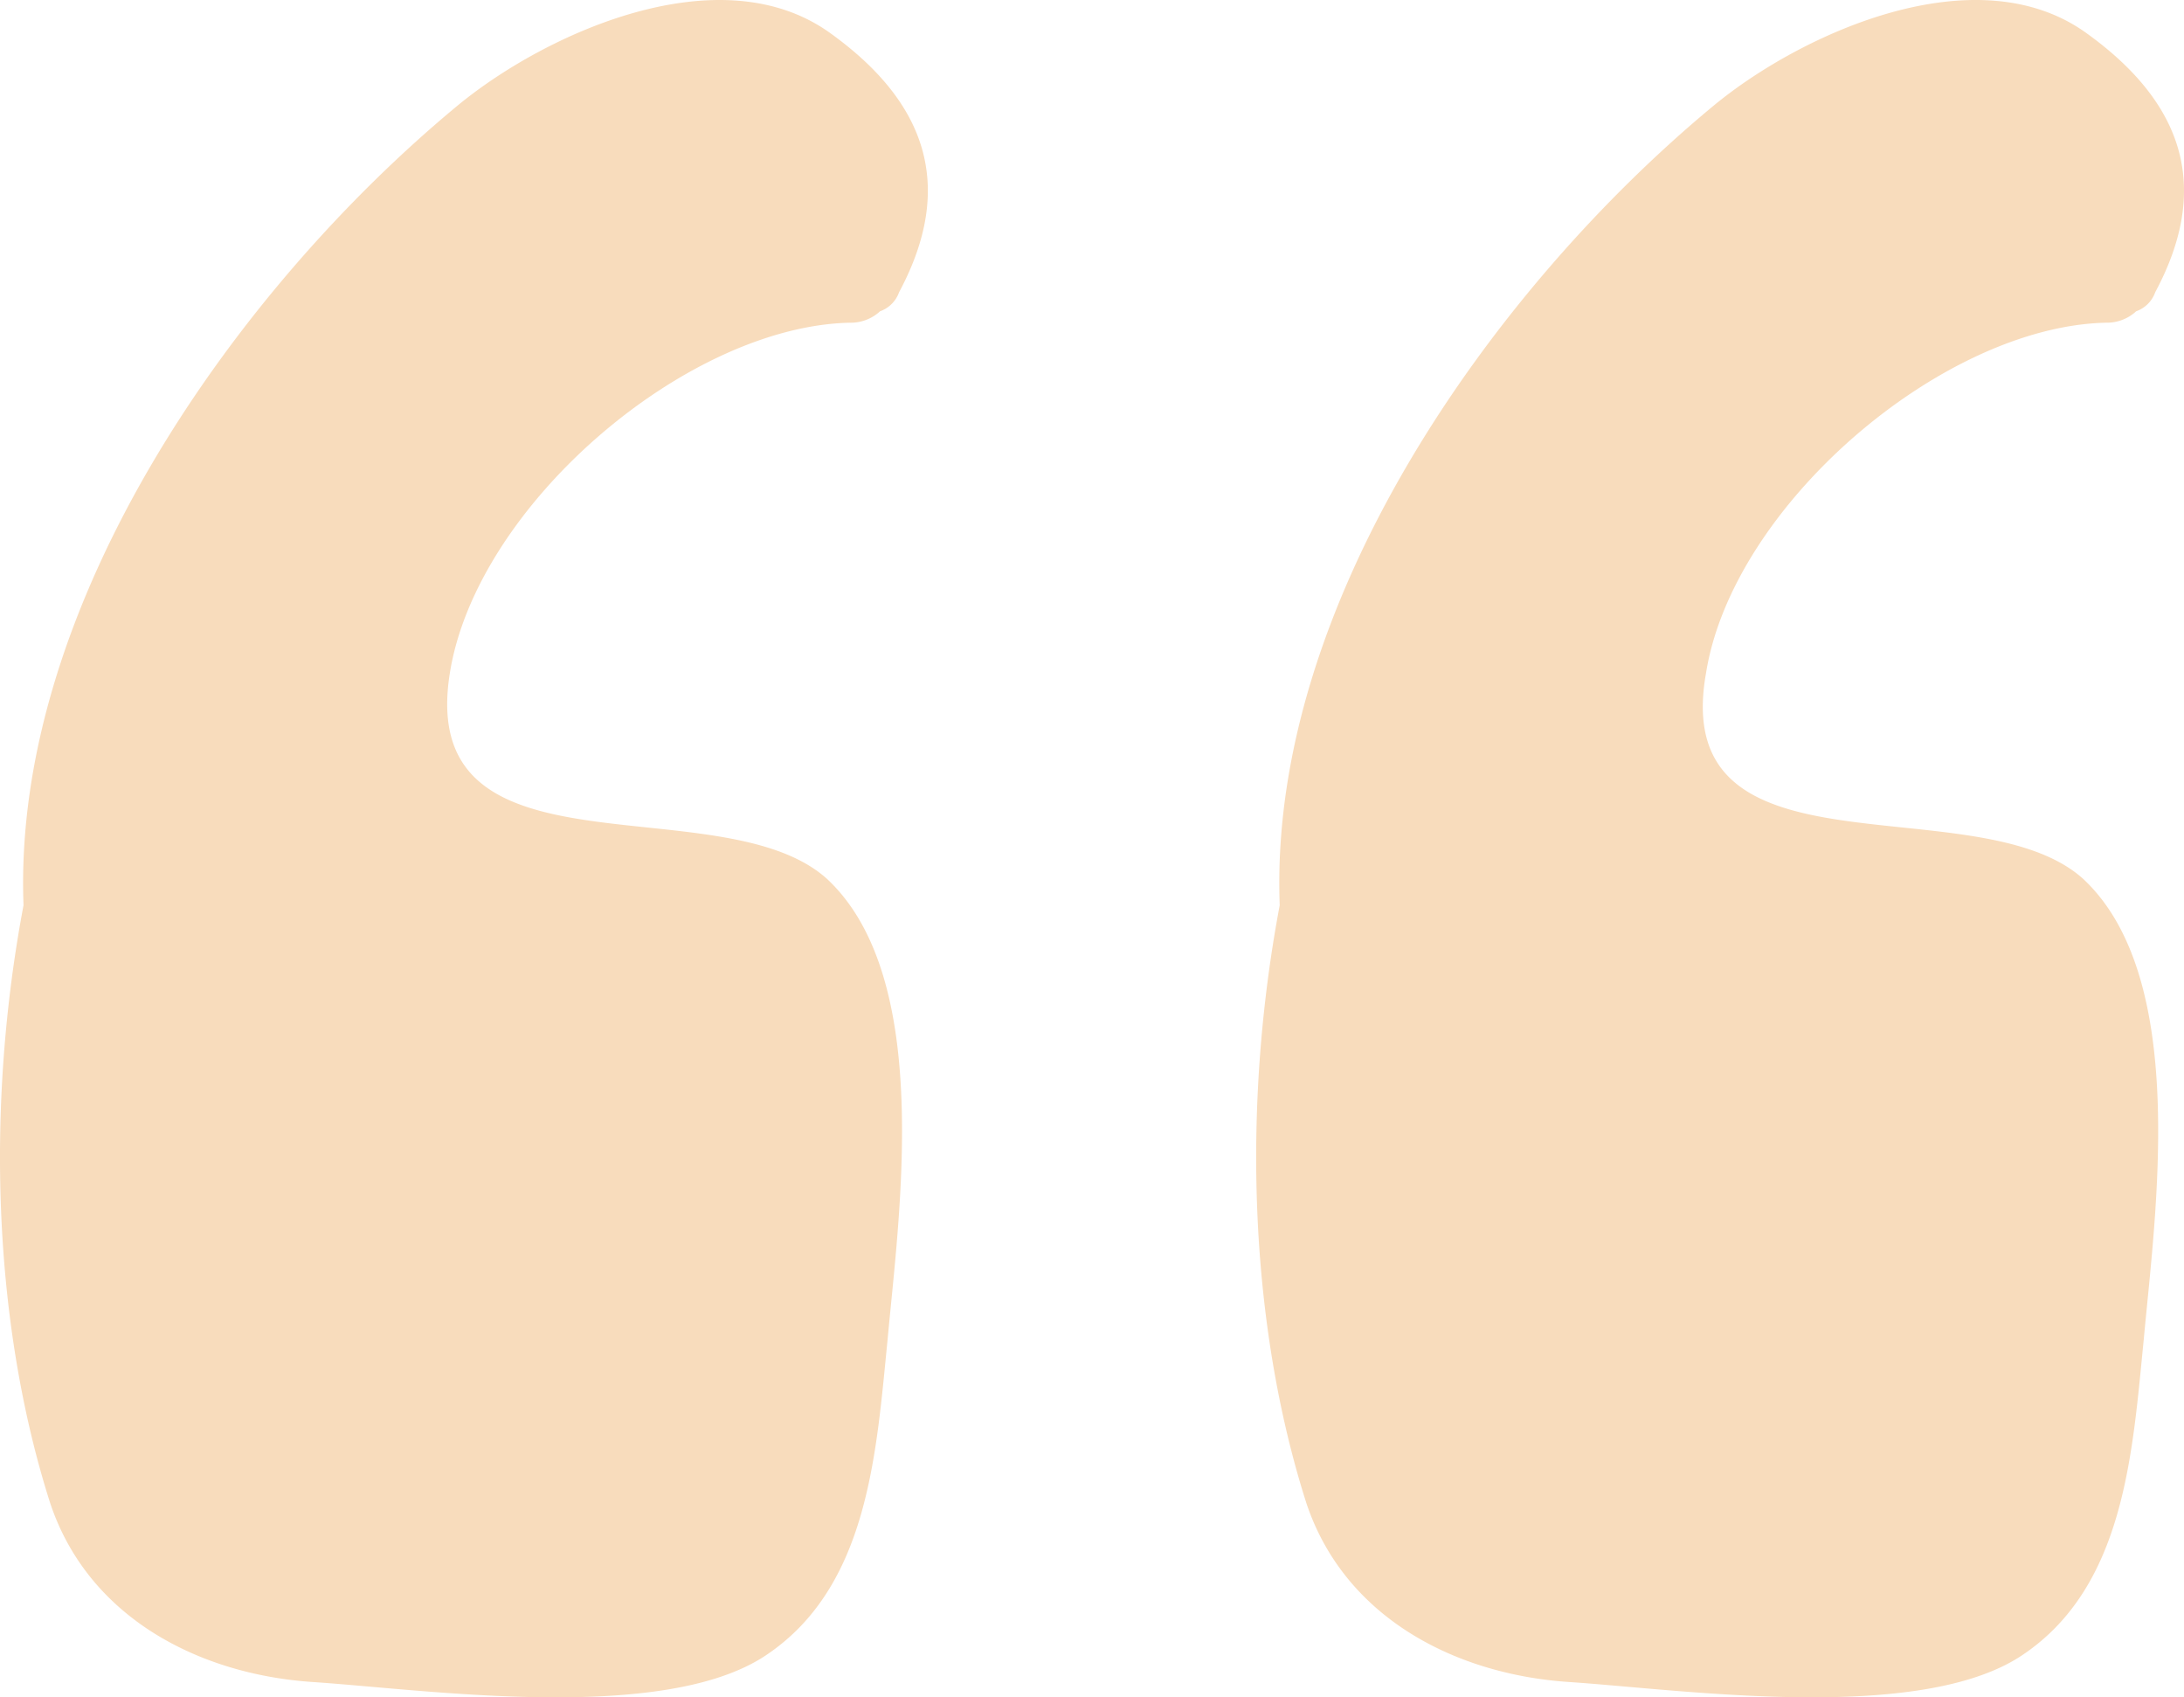 <svg xmlns="http://www.w3.org/2000/svg" width="205.396" height="159.583" viewBox="0 0 205.396 159.583">
  <g id="quotation-marks" transform="translate(0 -39.159)">
    <path id="Path_745" data-name="Path 745" d="M42.308,102.435C44.814,86.683,64.5,69.857,79.9,69.5a4.065,4.065,0,0,0,2.864-1.074,2.941,2.941,0,0,0,1.79-1.79c5.37-10.024,2.506-17.9-6.444-24.344-10.382-7.518-26.85,0-35.084,6.8C22.26,66.277,1.138,95.99,2.212,124.272c-3.58,18.974-2.864,39.379,2.506,56.205,3.58,10.74,13.962,16.11,24.7,16.826s32.936,3.938,42.6-2.505S82.4,175.824,83.477,165.084c1.074-11.814,4.3-34.01-5.728-43.318C67.725,112.817,39.086,122.482,42.308,102.435Z" fill="#f8dcbc"/>
    <path id="Path_746" data-name="Path 746" d="M244.268,102.435c2.506-15.752,22.2-32.578,37.589-32.936a4.065,4.065,0,0,0,2.864-1.074,2.942,2.942,0,0,0,1.791-1.79c5.37-10.024,2.506-17.9-6.444-24.344-10.382-7.518-26.85,0-35.084,6.8-20.764,17.184-41.885,46.9-40.811,75.179-3.58,18.974-2.864,39.379,2.505,56.205,3.58,10.74,13.962,16.11,24.7,16.826s32.936,3.938,42.6-2.505,10.382-18.974,11.456-29.714c1.074-11.814,4.3-34.01-5.728-43.318C269.685,112.817,240.688,122.482,244.268,102.435Z" transform="translate(-83.822)" fill="#f8dcbc"/>
  </g>
</svg>
